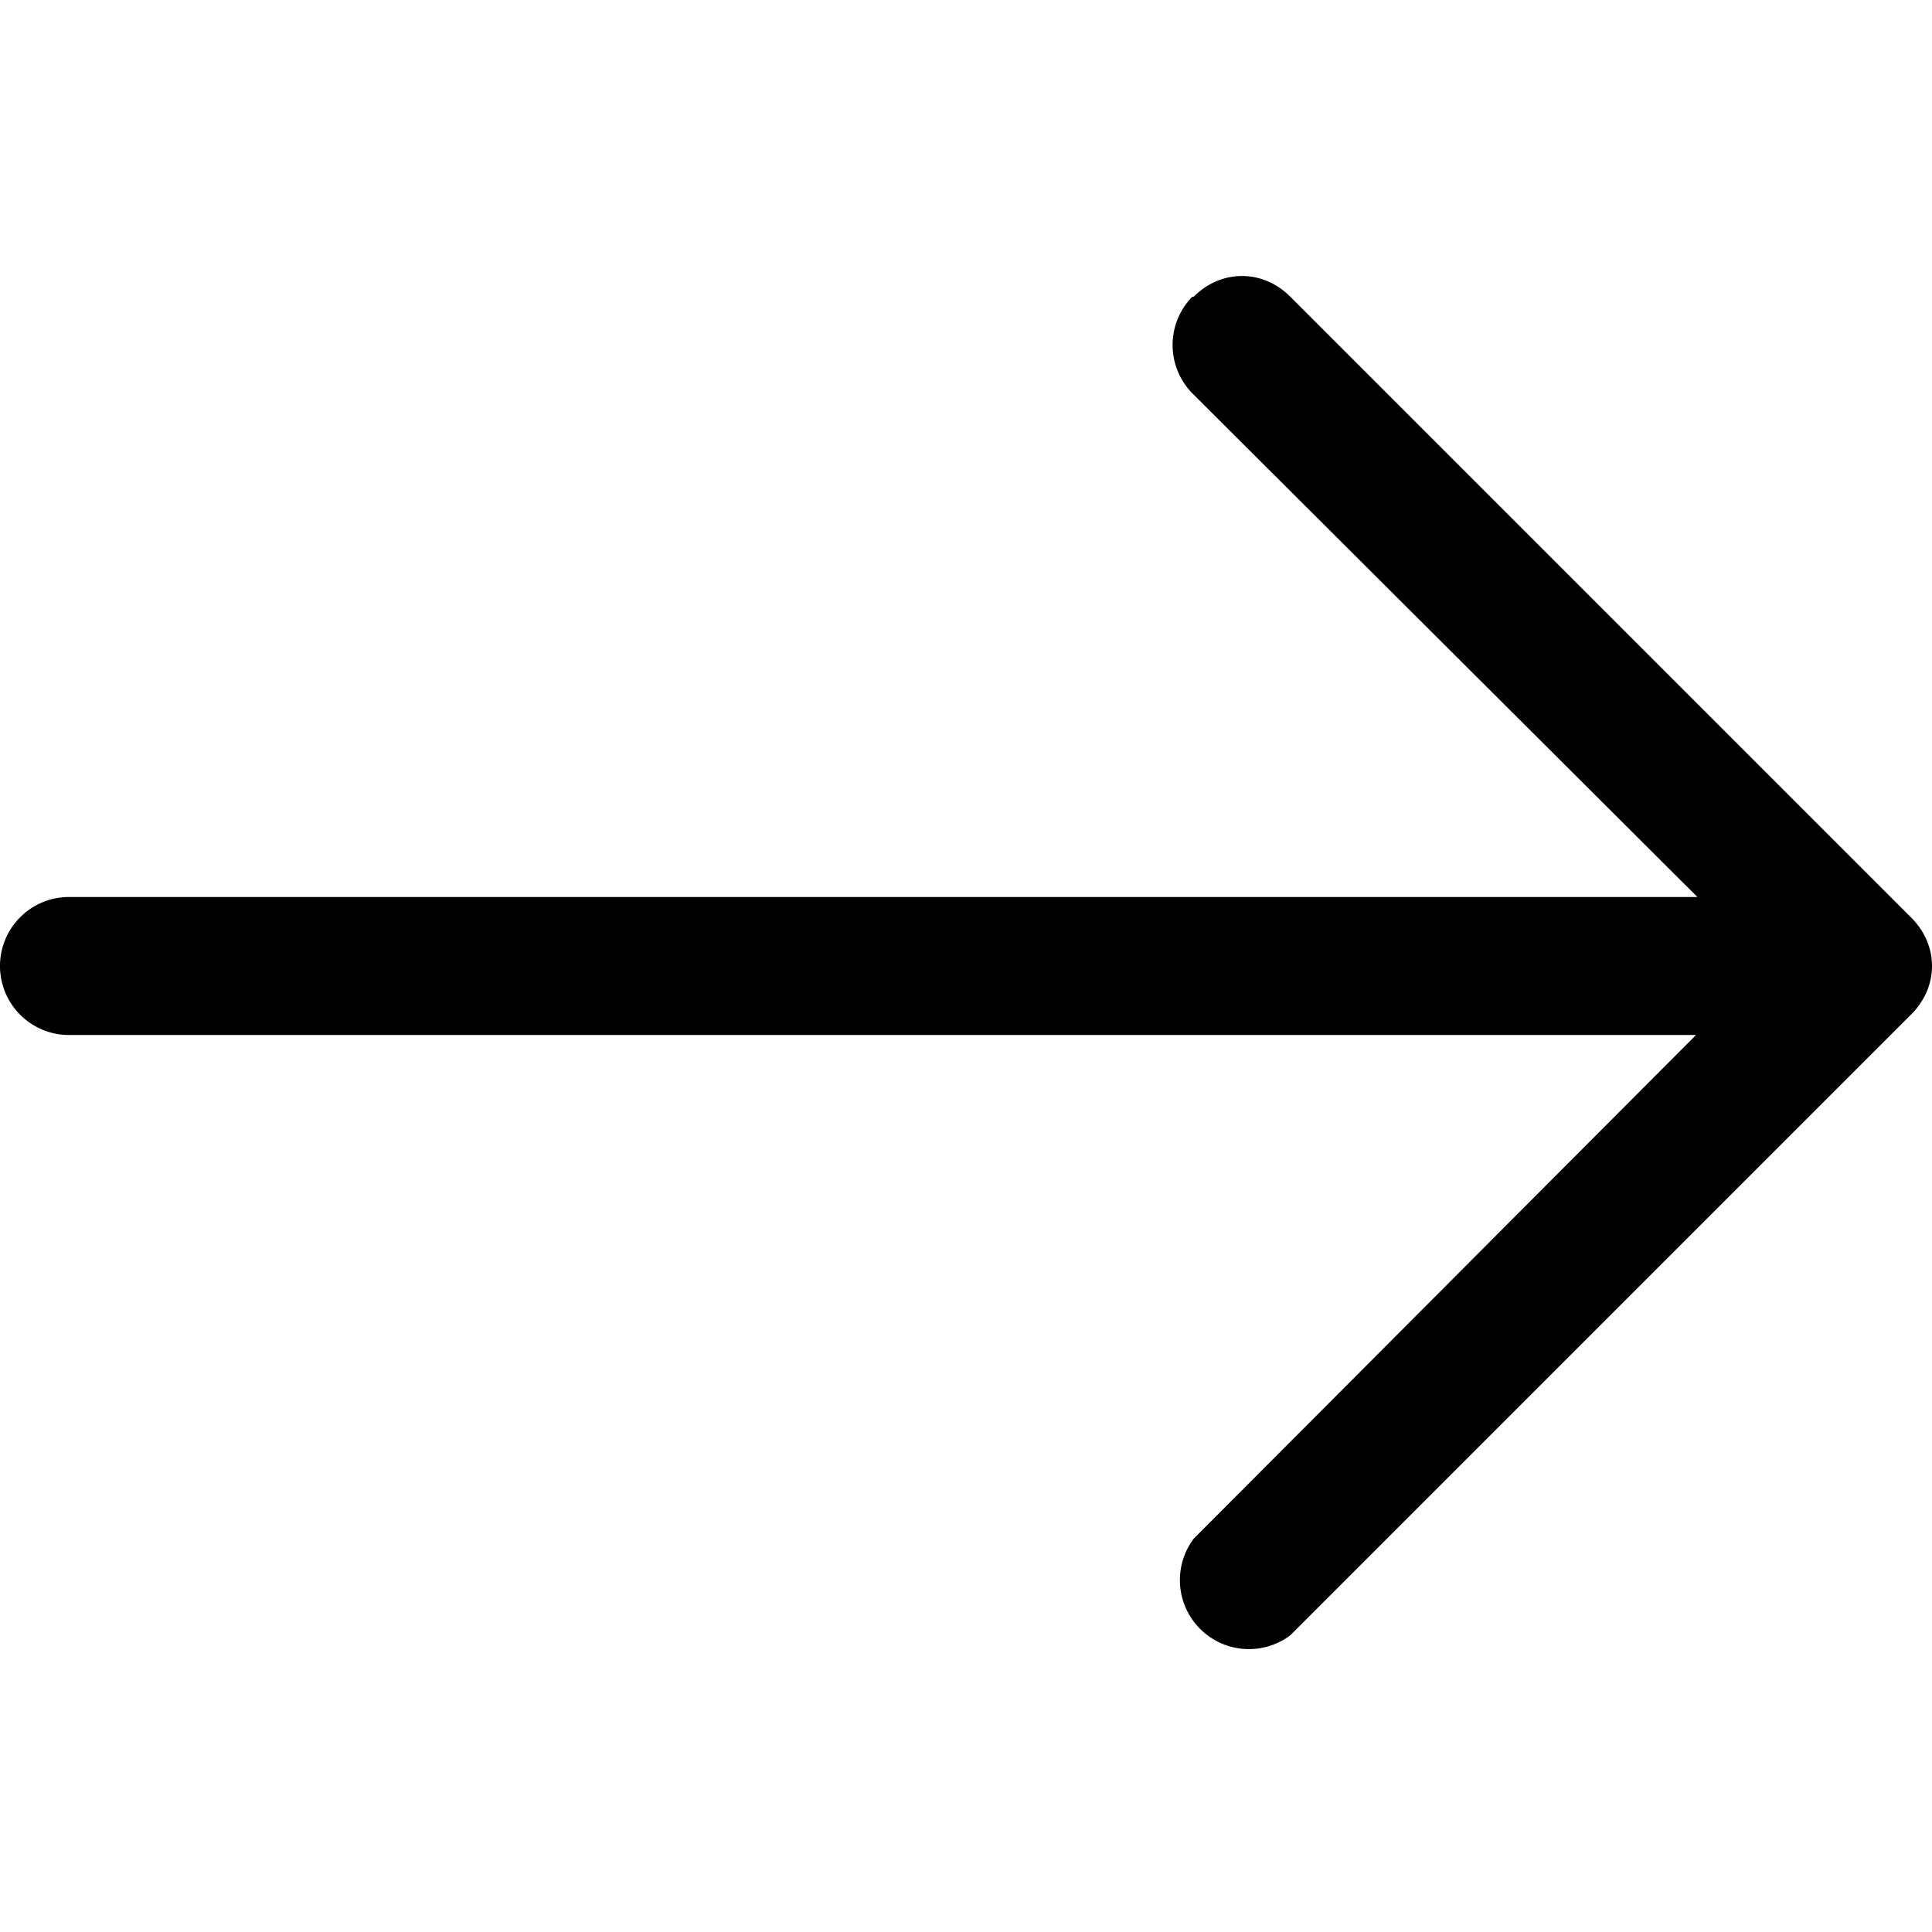 <svg viewBox="0 0 14 14" width="14px" height="14px" class="css-6m3b1s-Svg e82dnwa0"><path d="M8.65 2.15c.2-.2.5-.2.7 0l4.5 4.5c.2.2.2.5 0 .7l-4.5 4.5a.5.5 0 0 1-.7-.7l3.64-3.65H.5a.5.5 0 0 1 0-1h11.8L8.64 2.85a.5.5 0 0 1 0-.7Z"></path></svg>